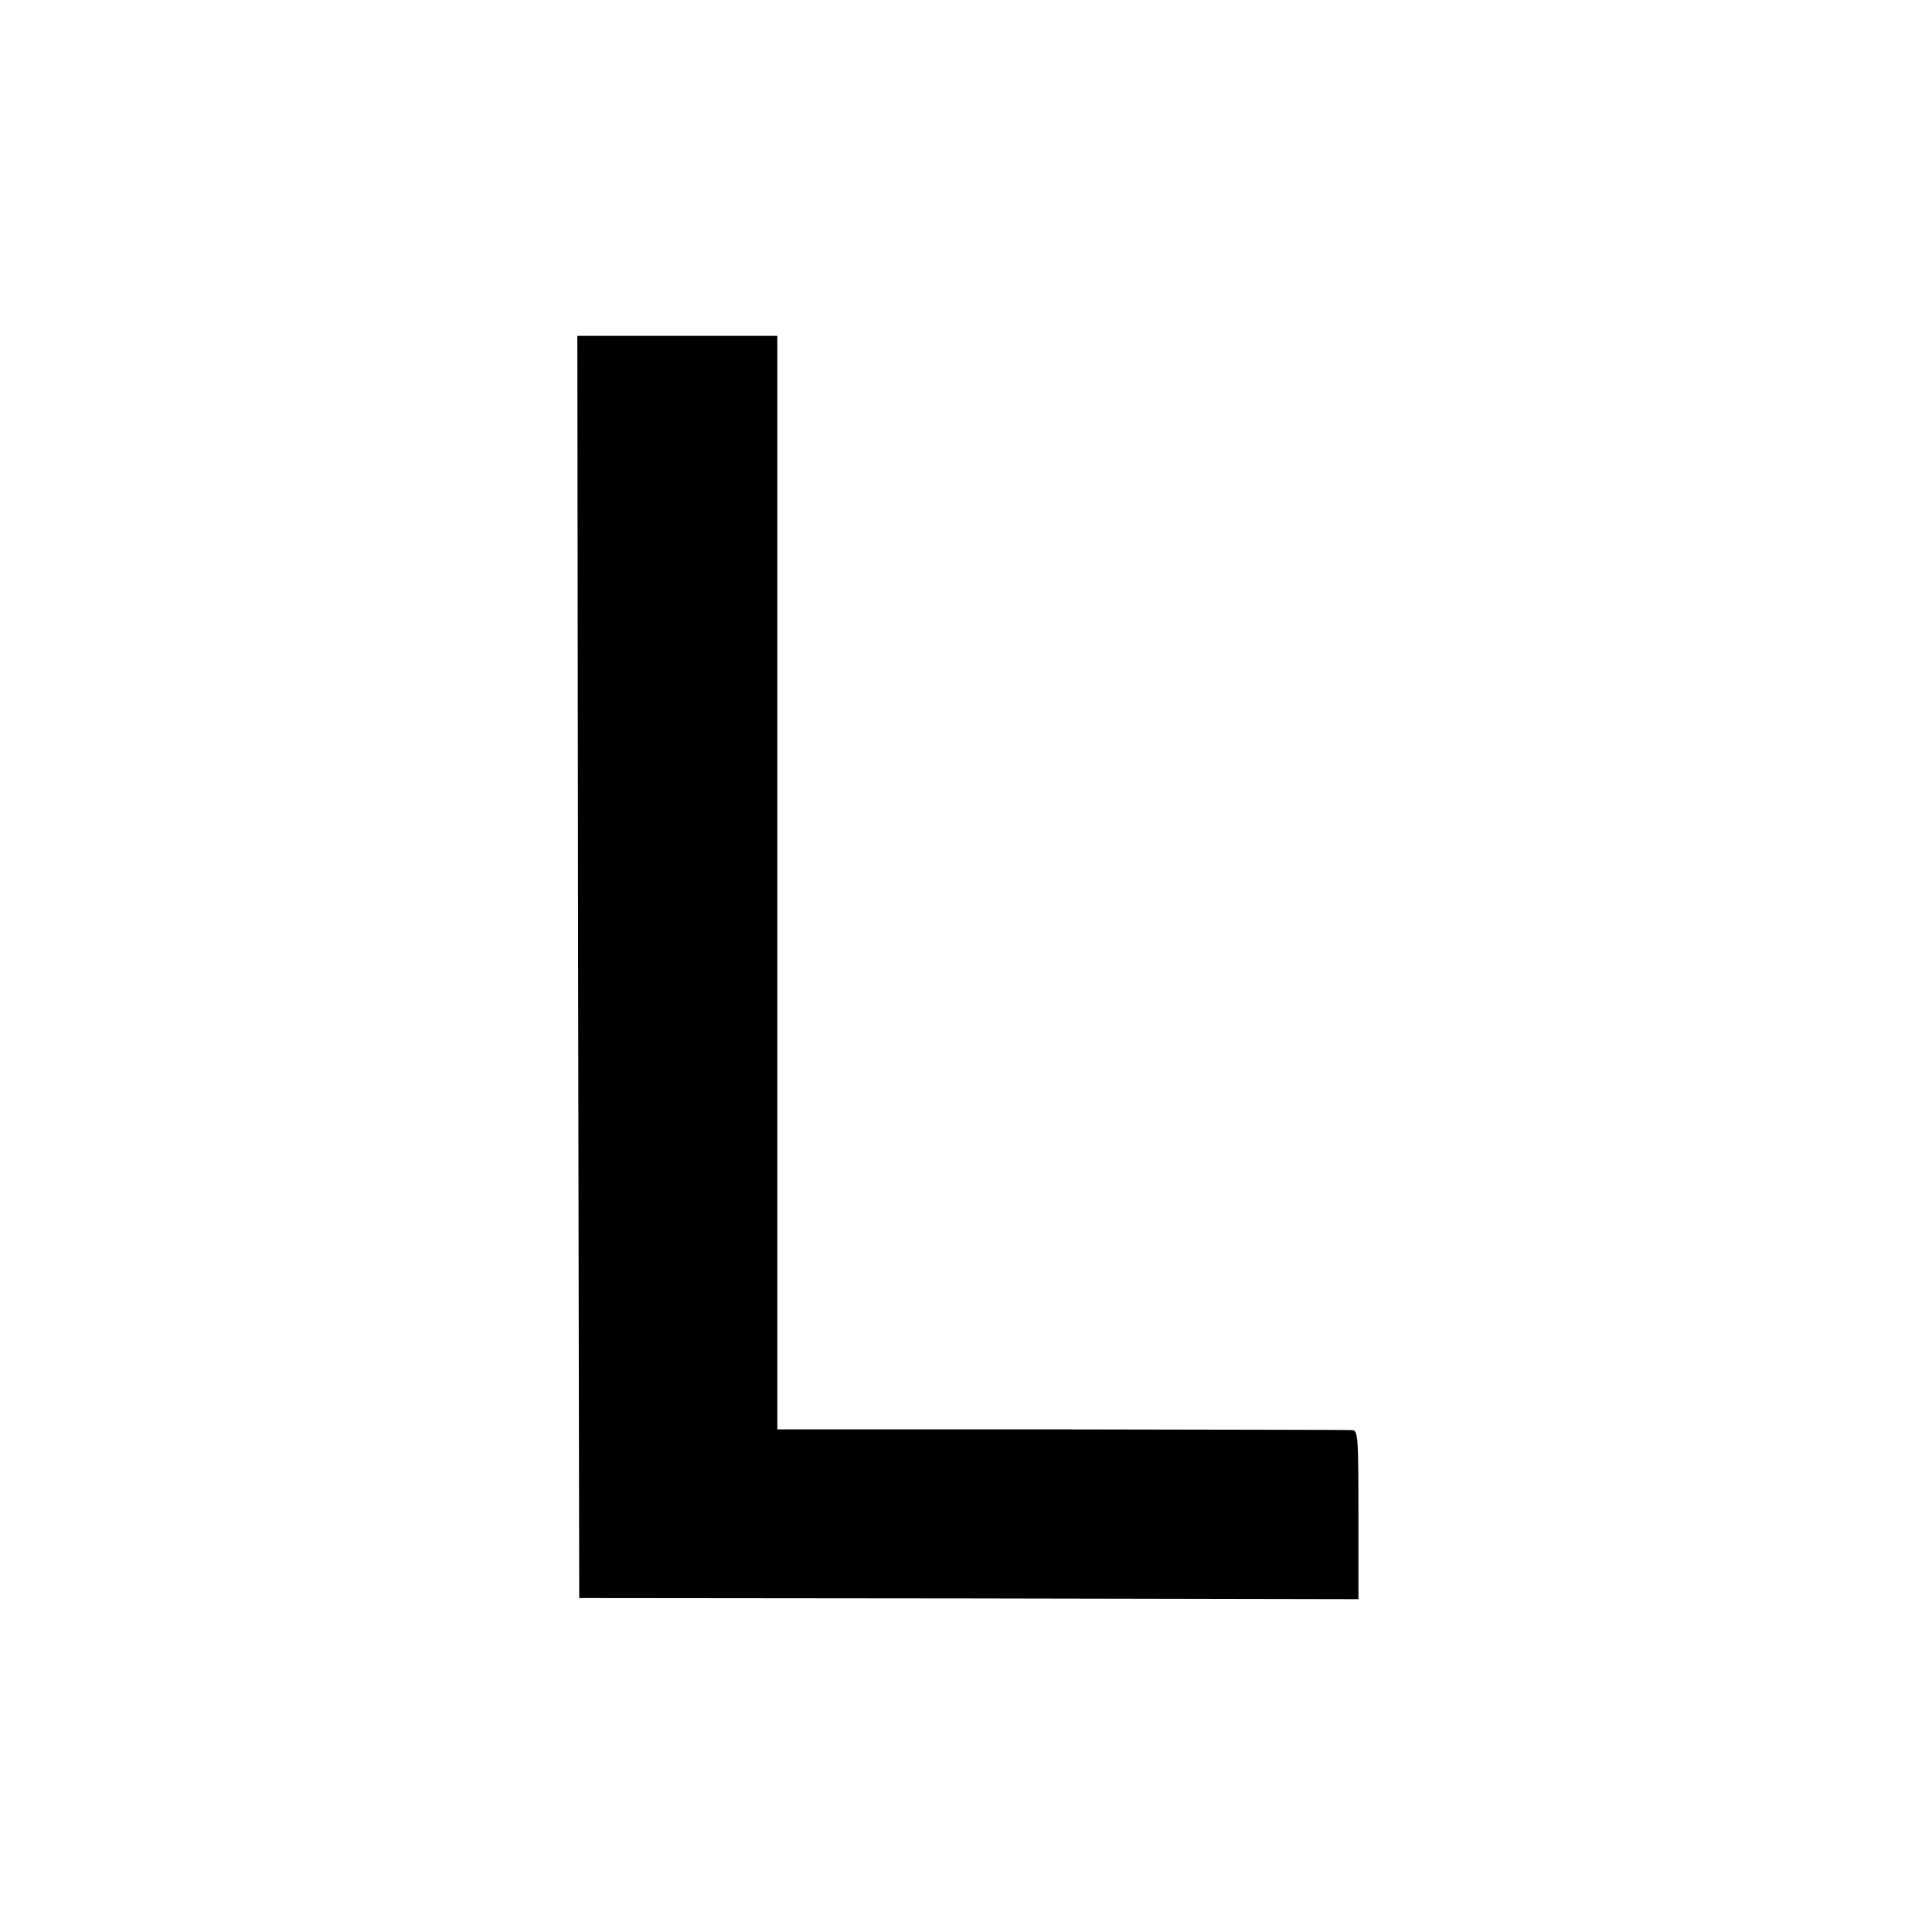 <?xml version="1.0" standalone="no"?>
<!DOCTYPE svg PUBLIC "-//W3C//DTD SVG 20010904//EN"
 "http://www.w3.org/TR/2001/REC-SVG-20010904/DTD/svg10.dtd">
<svg version="1.0" xmlns="http://www.w3.org/2000/svg"
 width="512pt" height="512pt" viewBox="0 0 512 512"
 preserveAspectRatio="xMidYMid meet">
<g transform="translate(0,512) scale(0.1,-0.1)"
fill="#000000" stroke="none">
<path d="M1532 2558 l3 -1673 1033 -1 1032 -2 0 224 c0 206 -1 224 -17 224
-10 1 -357 1 -770 2 l-753 0 0 1449 0 1449 -265 0 -265 0 2 -1672z"/>
</g>
</svg>
